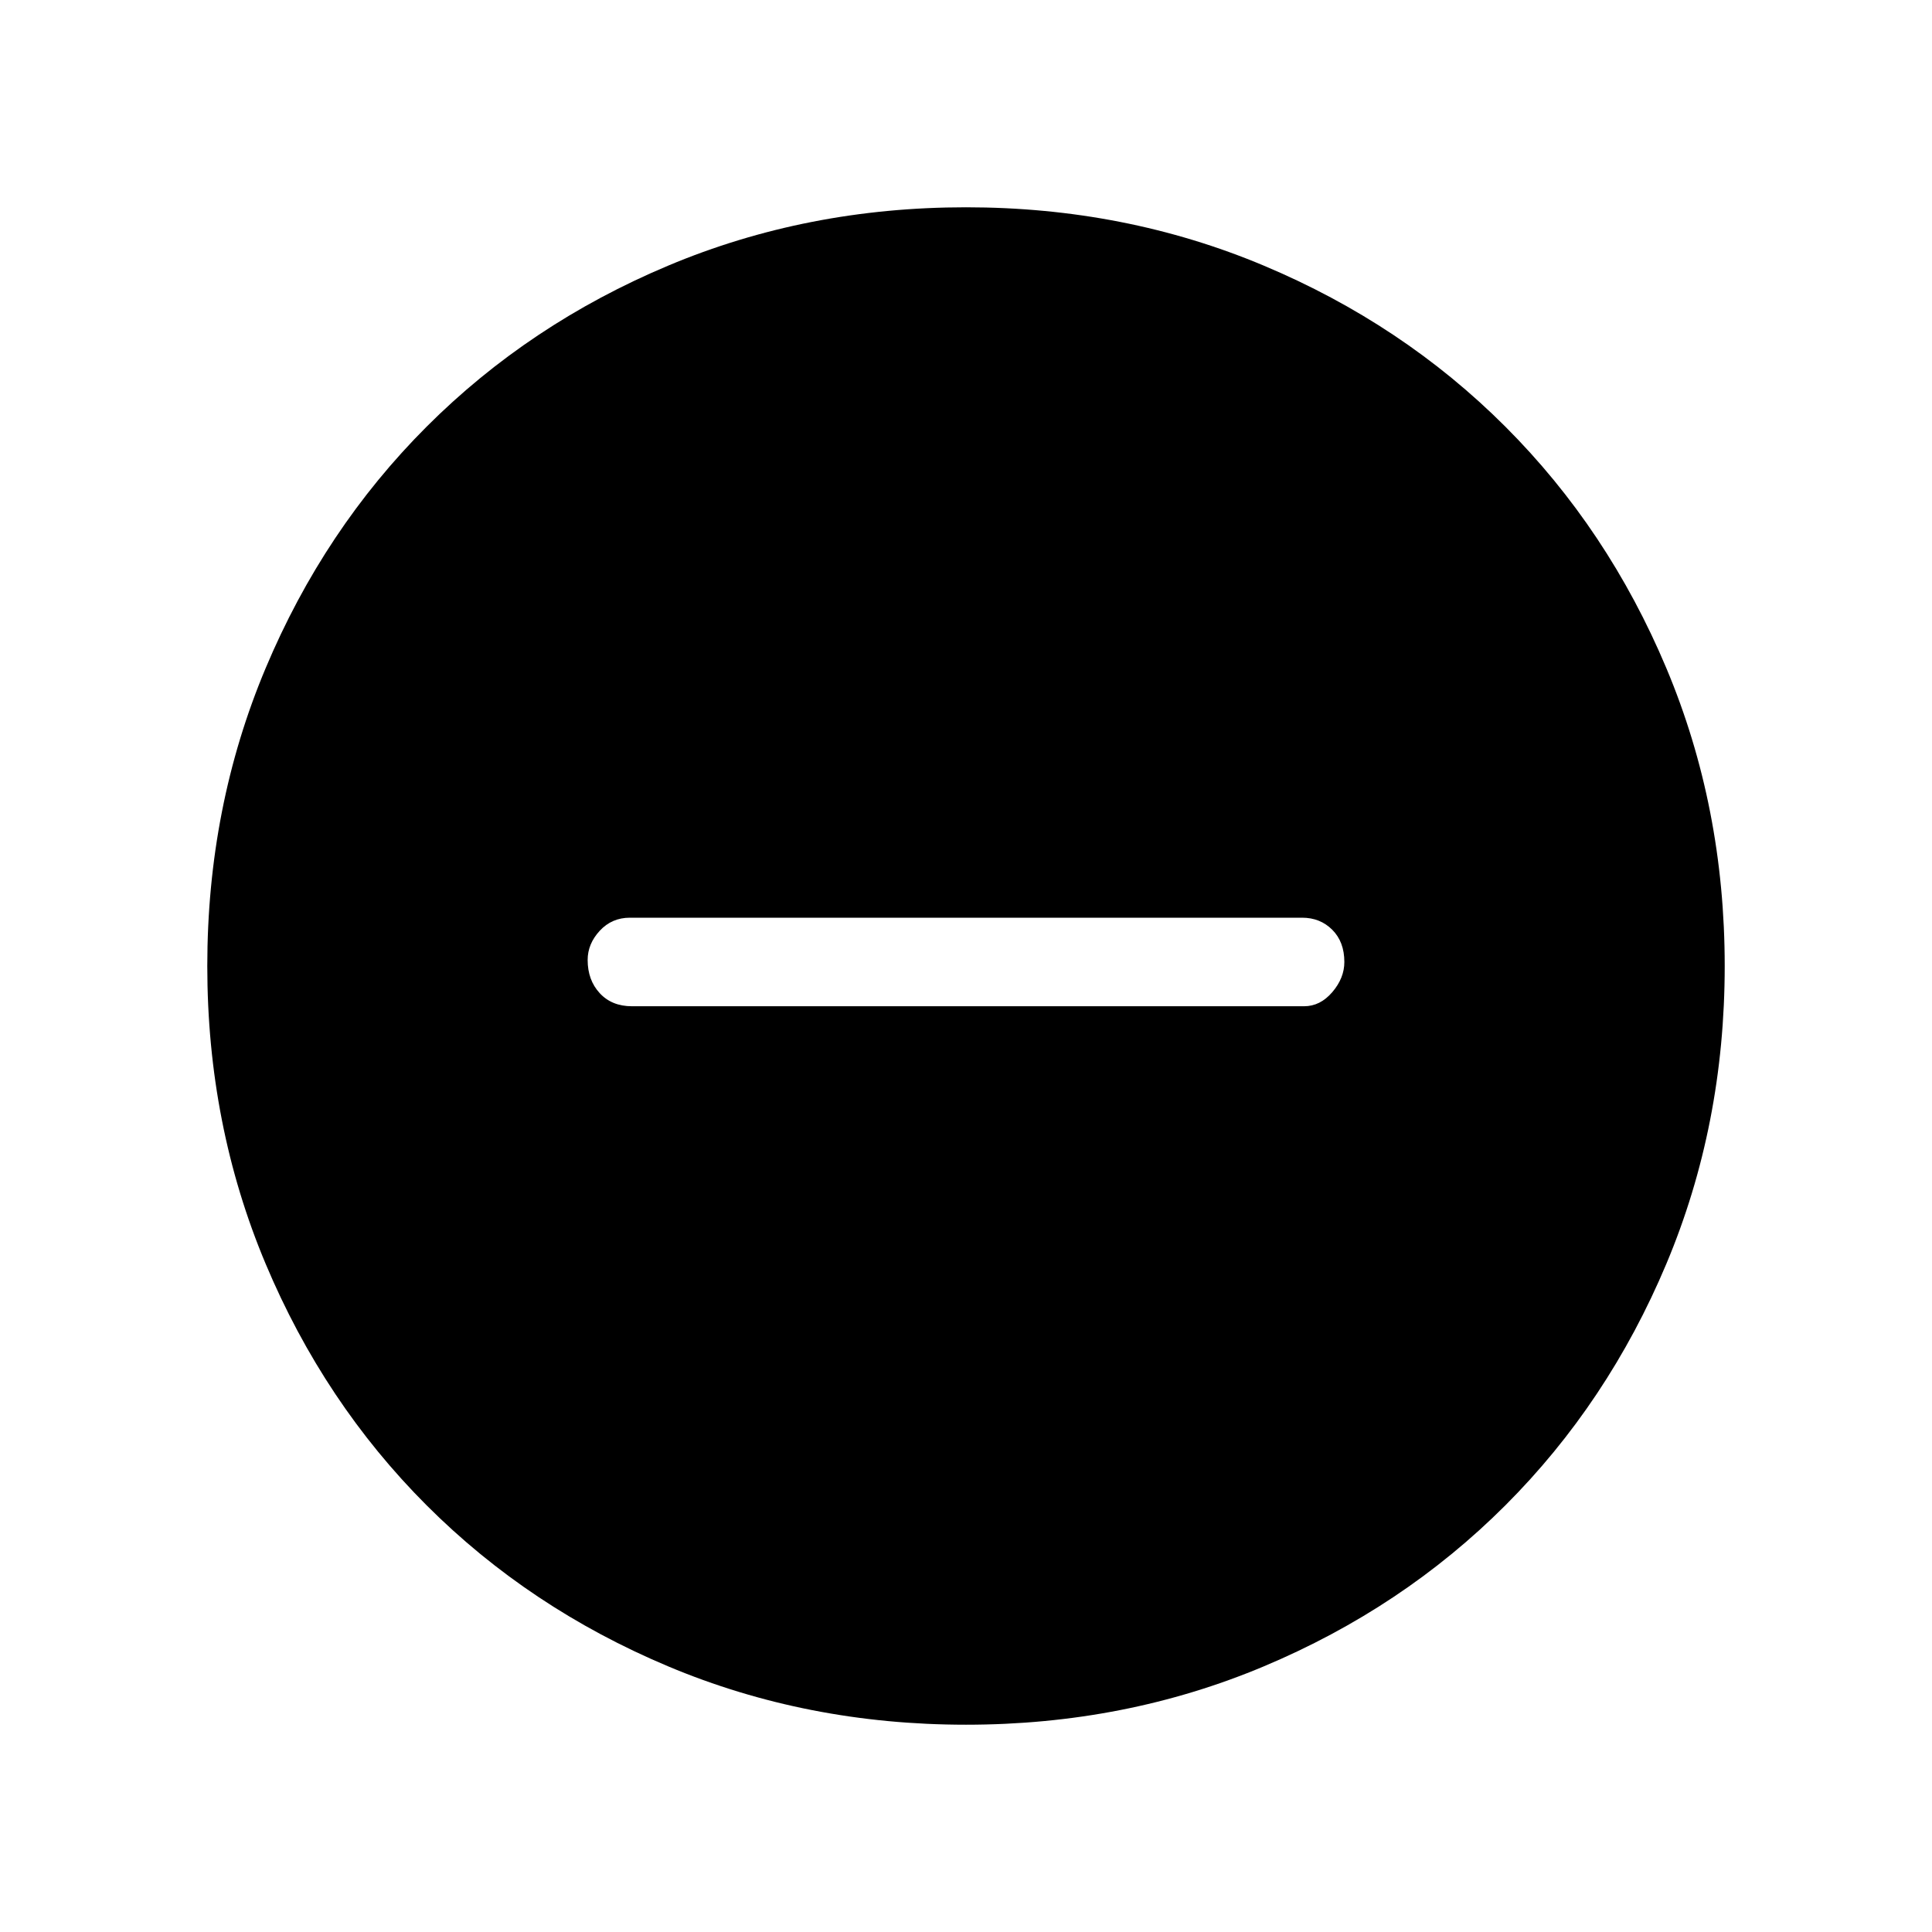 <svg xmlns="http://www.w3.org/2000/svg" height="48" width="48"><path d="M15.7 25H32.4Q32.8 25 33.1 24.65Q33.4 24.3 33.4 23.9Q33.4 23.4 33.1 23.1Q32.8 22.8 32.35 22.8H15.65Q15.2 22.8 14.9 23.125Q14.6 23.45 14.6 23.85Q14.6 24.35 14.9 24.675Q15.2 25 15.7 25ZM24 42.85Q20.05 42.85 16.6 41.4Q13.15 39.95 10.6 37.4Q8.05 34.85 6.6 31.4Q5.15 27.95 5.15 24Q5.15 20.05 6.6 16.6Q8.05 13.15 10.6 10.6Q13.15 8.05 16.6 6.6Q20.05 5.15 24 5.15Q27.95 5.15 31.4 6.6Q34.85 8.05 37.4 10.6Q39.95 13.15 41.4 16.6Q42.85 20.05 42.85 24Q42.85 27.95 41.4 31.4Q39.95 34.85 37.4 37.4Q34.85 39.95 31.4 41.4Q27.95 42.85 24 42.85Z"/></svg>